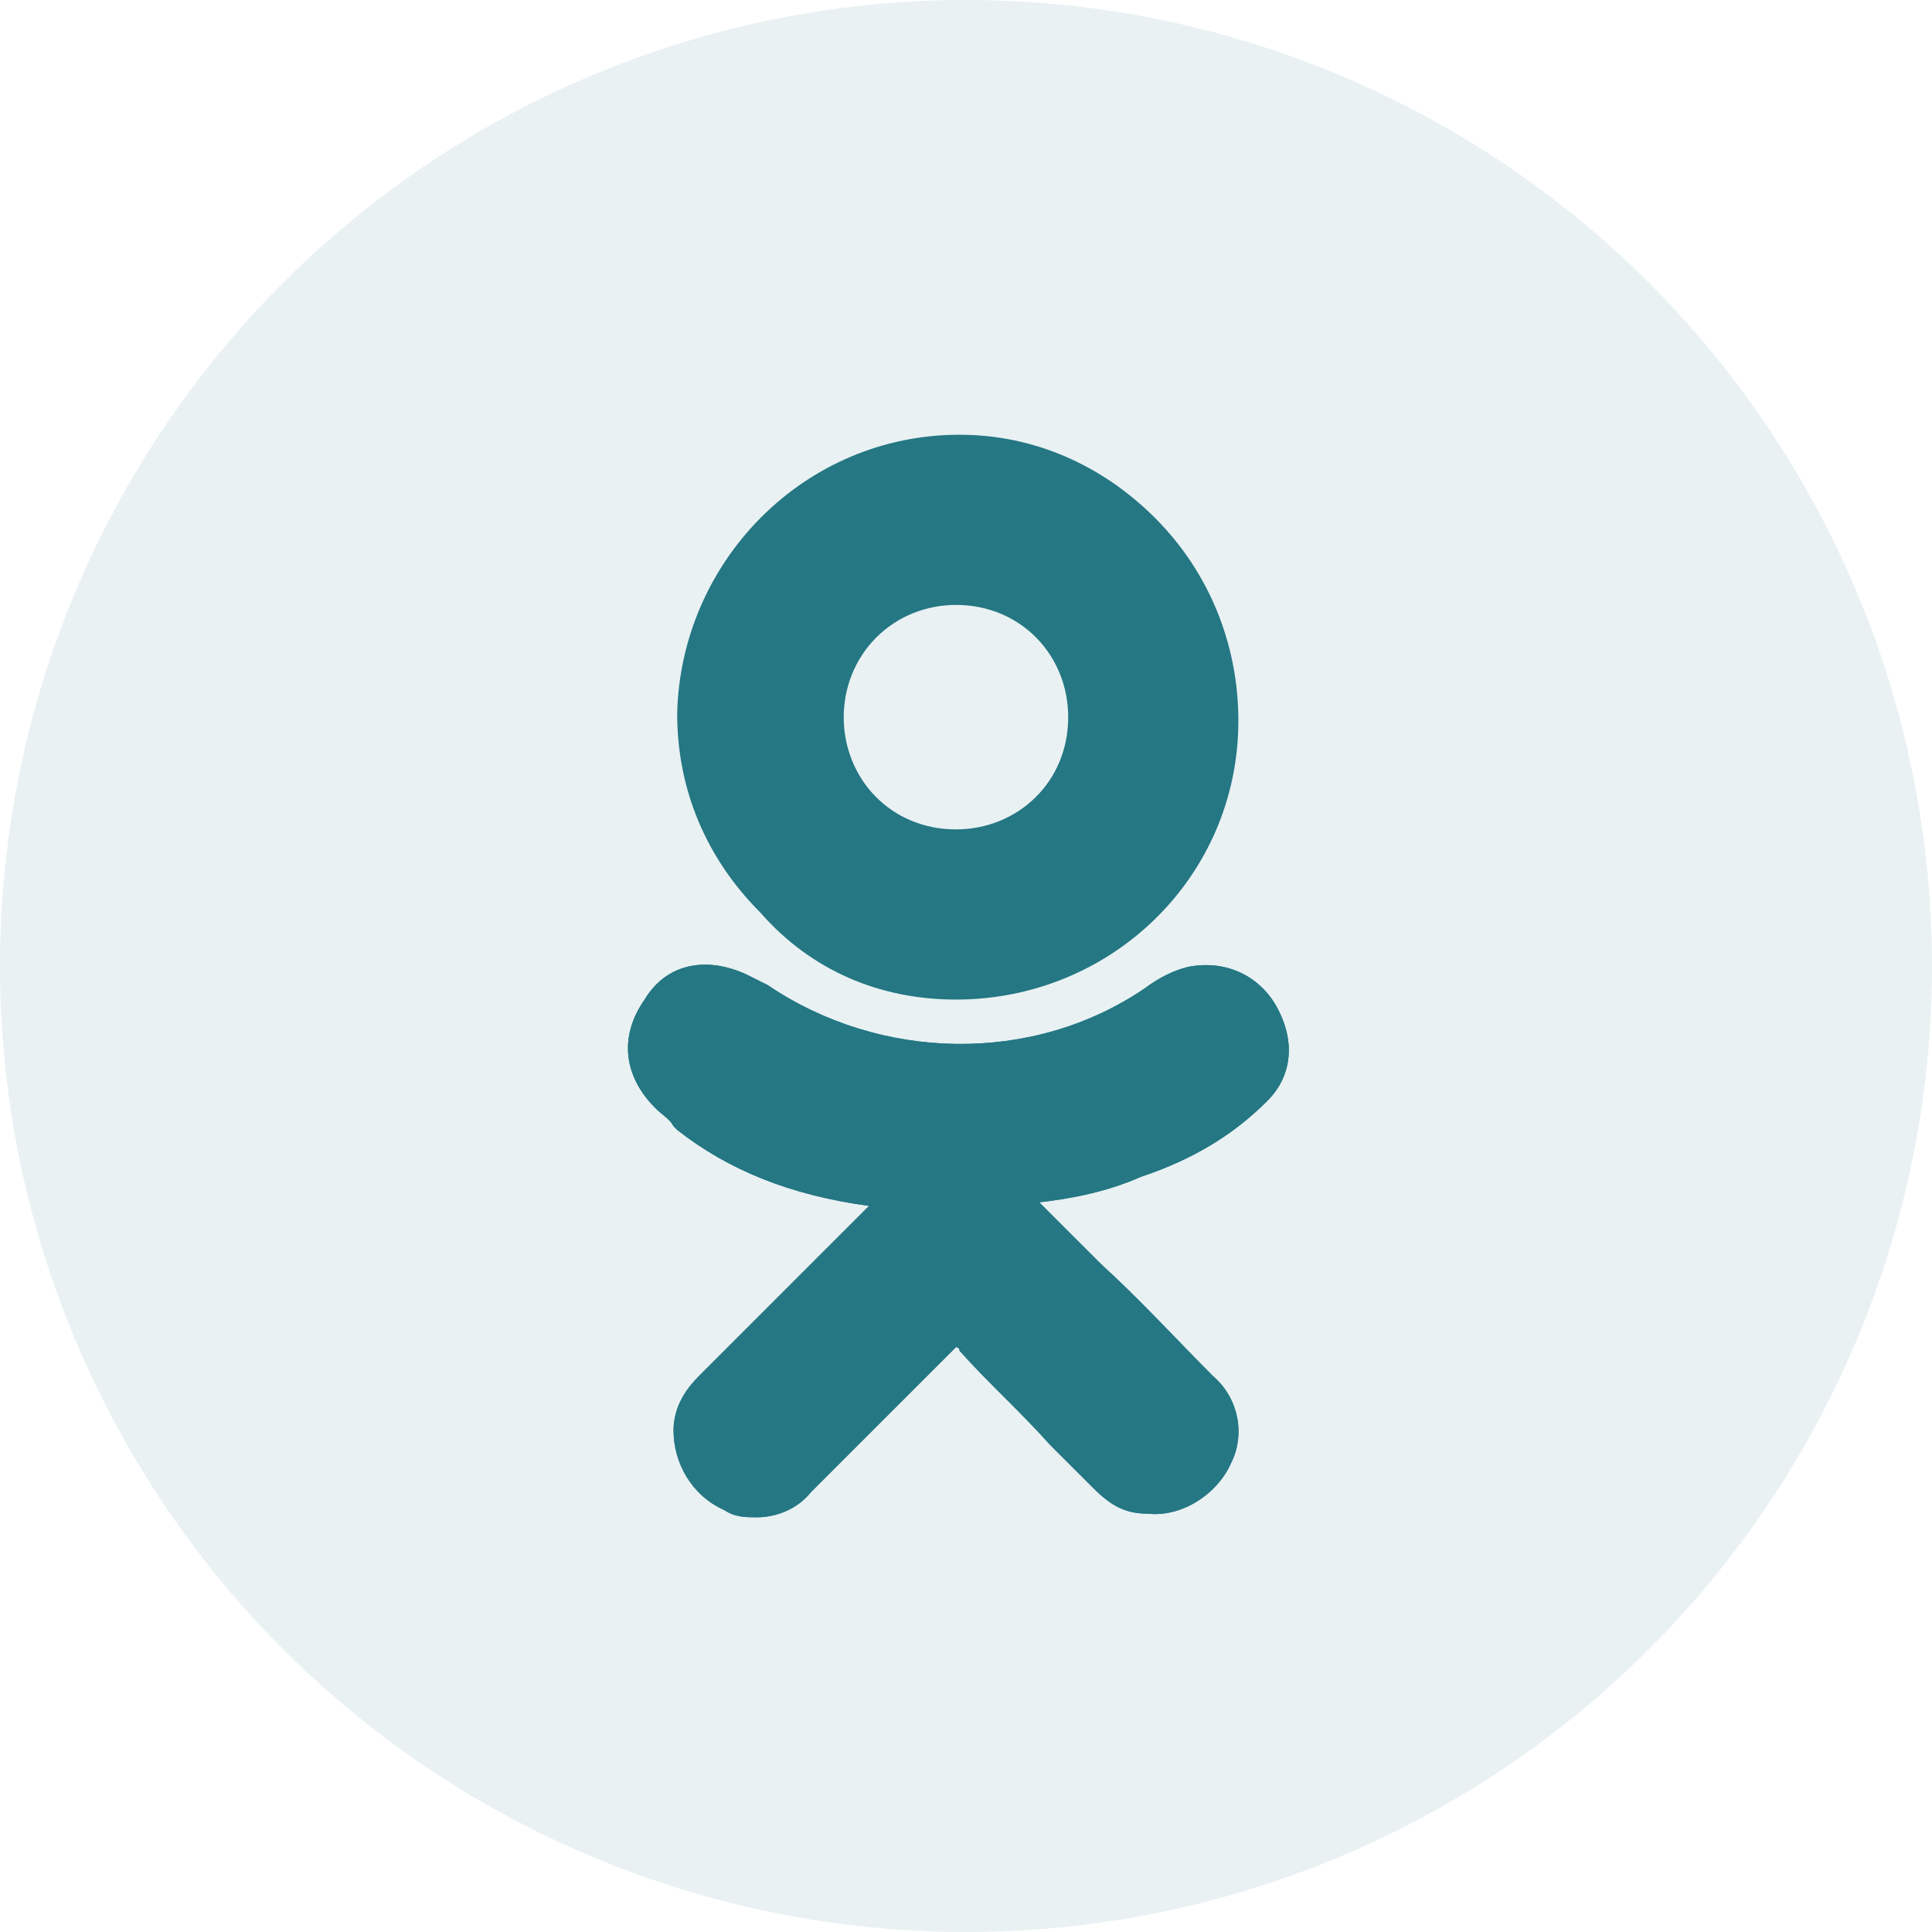 <svg width="48" height="48" viewBox="0 0 48 48" fill="none" xmlns="http://www.w3.org/2000/svg">
<circle opacity="0.1" cx="24" cy="24" r="24" fill="#247783"/>
<path d="M31.486 27.352C32.116 26.723 32.206 25.823 31.666 24.923C31.217 24.204 30.407 23.844 29.508 24.024C29.148 24.114 28.788 24.294 28.428 24.564C25.64 26.453 21.861 26.363 19.073 24.474C18.893 24.384 18.713 24.294 18.533 24.204C17.544 23.754 16.554 23.934 16.015 24.834C15.385 25.733 15.475 26.723 16.284 27.532C16.464 27.712 16.644 27.802 16.734 27.982L16.824 28.072C18.084 29.061 19.613 29.691 21.592 29.961L20.422 31.13C19.433 32.12 18.353 33.199 17.364 34.189C17.094 34.459 16.734 34.908 16.734 35.538C16.734 36.347 17.184 37.157 17.994 37.517C18.263 37.697 18.533 37.697 18.803 37.697C19.253 37.697 19.793 37.517 20.152 37.067C21.502 35.718 22.581 34.638 23.661 33.559C23.75 33.469 23.75 33.469 23.75 33.469C23.75 33.469 23.84 33.469 23.84 33.559C24.56 34.368 25.37 35.088 26.089 35.898C26.449 36.258 26.809 36.617 27.169 36.977C27.619 37.427 27.978 37.607 28.518 37.607C29.328 37.697 30.227 37.157 30.587 36.347C30.947 35.628 30.767 34.728 30.137 34.189C29.238 33.289 28.338 32.3 27.349 31.4L25.819 29.871C26.629 29.781 27.529 29.601 28.338 29.241C29.687 28.791 30.677 28.162 31.486 27.352Z" fill="#247783"/>
<path d="M23.75 24.834C27.619 24.834 30.767 21.775 30.767 17.907C30.767 16.018 30.047 14.219 28.698 12.87C27.349 11.52 25.64 10.801 23.84 10.801C19.973 10.801 16.914 13.949 16.824 17.727C16.824 19.616 17.544 21.325 18.893 22.675C20.152 24.114 21.861 24.834 23.75 24.834ZM21.771 15.838C22.311 15.298 23.031 15.029 23.75 15.029C25.37 15.029 26.539 16.288 26.539 17.817C26.539 19.436 25.28 20.606 23.75 20.606C22.131 20.606 20.962 19.346 20.962 17.817C20.962 17.098 21.232 16.378 21.771 15.838Z" fill="#247783"/>
<path d="M31.486 27.352C32.116 26.723 32.206 25.823 31.666 24.923C31.217 24.204 30.407 23.844 29.508 24.024C29.148 24.114 28.788 24.294 28.428 24.564C25.64 26.453 21.861 26.363 19.073 24.474C18.893 24.384 18.713 24.294 18.533 24.204C17.544 23.754 16.554 23.934 16.015 24.834C15.385 25.733 15.475 26.723 16.284 27.532C16.464 27.712 16.644 27.802 16.734 27.982L16.824 28.072C18.084 29.061 19.613 29.691 21.592 29.961L20.422 31.13C19.433 32.12 18.353 33.199 17.364 34.189C17.094 34.459 16.734 34.908 16.734 35.538C16.734 36.347 17.184 37.157 17.994 37.517C18.263 37.697 18.533 37.697 18.803 37.697C19.253 37.697 19.793 37.517 20.152 37.067C21.502 35.718 22.581 34.638 23.661 33.559C23.75 33.469 23.75 33.469 23.75 33.469C23.75 33.469 23.84 33.469 23.84 33.559C24.56 34.368 25.37 35.088 26.089 35.898C26.449 36.258 26.809 36.617 27.169 36.977C27.619 37.427 27.978 37.607 28.518 37.607C29.328 37.697 30.227 37.157 30.587 36.347C30.947 35.628 30.767 34.728 30.137 34.189C29.238 33.289 28.338 32.3 27.349 31.4L25.819 29.871C26.629 29.781 27.529 29.601 28.338 29.241C29.687 28.791 30.677 28.162 31.486 27.352Z" fill="#247783"/>
</svg>
